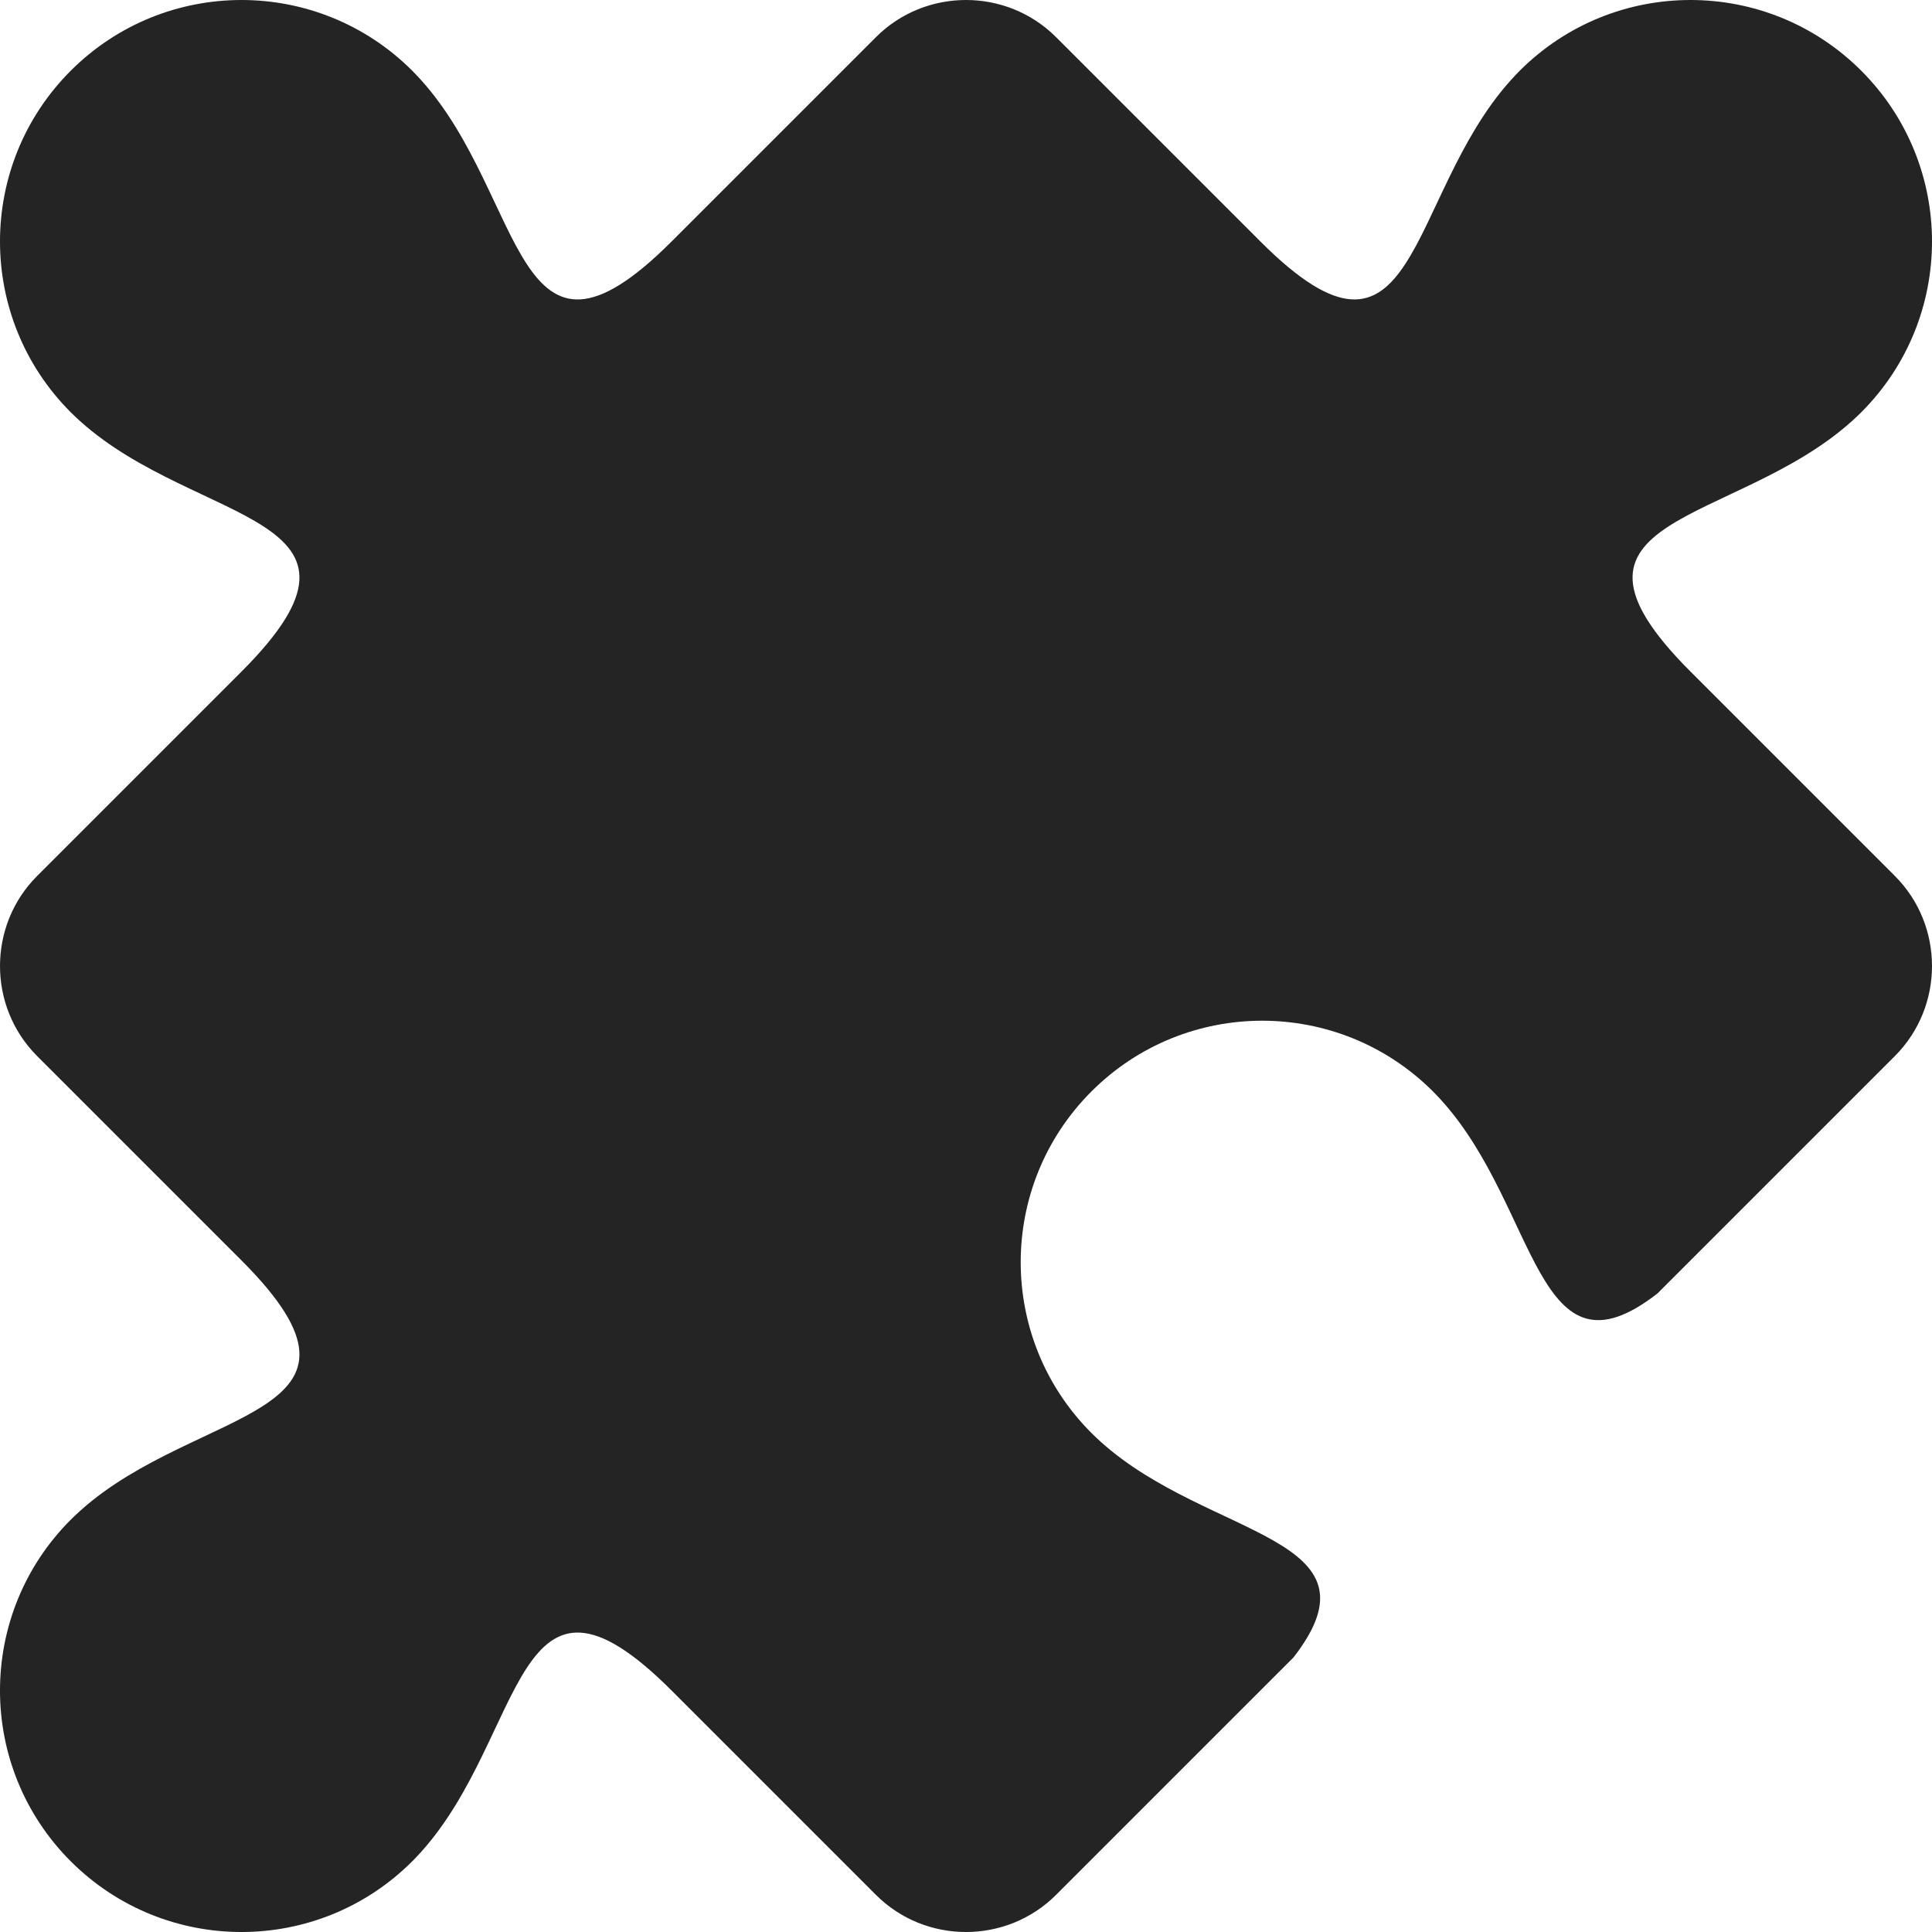 <?xml version="1.0" encoding="utf-8"?> <!-- Generator: IcoMoon.io --> <!DOCTYPE svg PUBLIC "-//W3C//DTD SVG 1.1//EN" "http://www.w3.org/Graphics/SVG/1.1/DTD/svg11.dtd"> <svg width="512" height="512" viewBox="0 0 512 512" xmlns="http://www.w3.org/2000/svg" xmlns:xlink="http://www.w3.org/1999/xlink" fill="#242424"><path d="M 502.156,232.133l-54.194-54.194c-41.73-41.762, 11.691-38.424, 42.707-66.245c 0.155-0.139, 0.309-0.28, 0.463-0.422 c 0.719-0.657, 1.43-1.325, 2.123-2.018c 24.993-24.994, 24.993-65.515,0.00-90.51c-24.994-24.993-65.516-24.993-90.51,0.00 c-0.693,0.693-1.361,1.404-2.019,2.123c-0.142,0.154-0.282,0.308-0.422,0.462c-27.826,31.022-24.48,84.461-66.271,42.682 L 279.867,9.845c-13.126-13.127-34.605-13.127-47.733,0.00l-54.141,54.141c-0.005,0.005-0.01,0.009-0.015,0.014 c-41.805,41.804-38.454-11.644-66.283-42.669c-0.14-0.155-0.281-0.309-0.422-0.463c-0.658-0.719-1.326-1.43-2.019-2.123 c-24.993-24.993-65.515-24.993-90.51,0.00c-24.993,24.994-24.993,65.516,0.00,90.51c 0.692,0.693, 1.403,1.361, 2.123,2.019 c 0.153,0.142, 0.308,0.282, 0.462,0.422c 31.026,27.829, 84.473,24.479, 42.67,66.283c-0.005,0.005-0.008,0.01-0.014,0.015l-54.14,54.14 c-13.127,13.127-13.127,34.607,0.00,47.734l 54.151,54.151c 0.001,0.001, 0.001,0.002, 0.002,0.003 c 41.804,41.805-11.644,38.454-42.669,66.283c-0.155,0.14-0.309,0.281-0.463,0.422c-0.719,0.658-1.43,1.326-2.123,2.019 c-24.993,24.993-24.993,65.515,0.00,90.51c 24.994,24.993, 65.516,24.993, 90.51,0.00c 0.693-0.692, 1.361-1.403, 2.019-2.123 c 0.142-0.153, 0.282-0.308, 0.422-0.462c 27.826-31.023, 24.48-84.461, 66.27-42.683l 54.169,54.169c 13.127,13.125, 34.607,13.125, 47.733,0.00 l 62.917-62.917c 25.066-32.225-22.422-31.452-50.955-57.045c-0.154-0.14-0.309-0.28-0.462-0.422c-0.72-0.657-1.431-1.325-2.123-2.019 c-24.993-24.994-24.993-65.516,0.00-90.51c 24.995-24.993, 65.517-24.993, 90.51,0.00c 0.692,0.693, 1.36,1.404, 2.019,2.123 c 0.141,0.154, 0.282,0.308, 0.422,0.463c 25.593,28.532, 24.819,76.021, 57.045,50.954l 62.917-62.917 C 515.282,266.74, 515.282,245.26, 502.156,232.133z" ></path></svg>